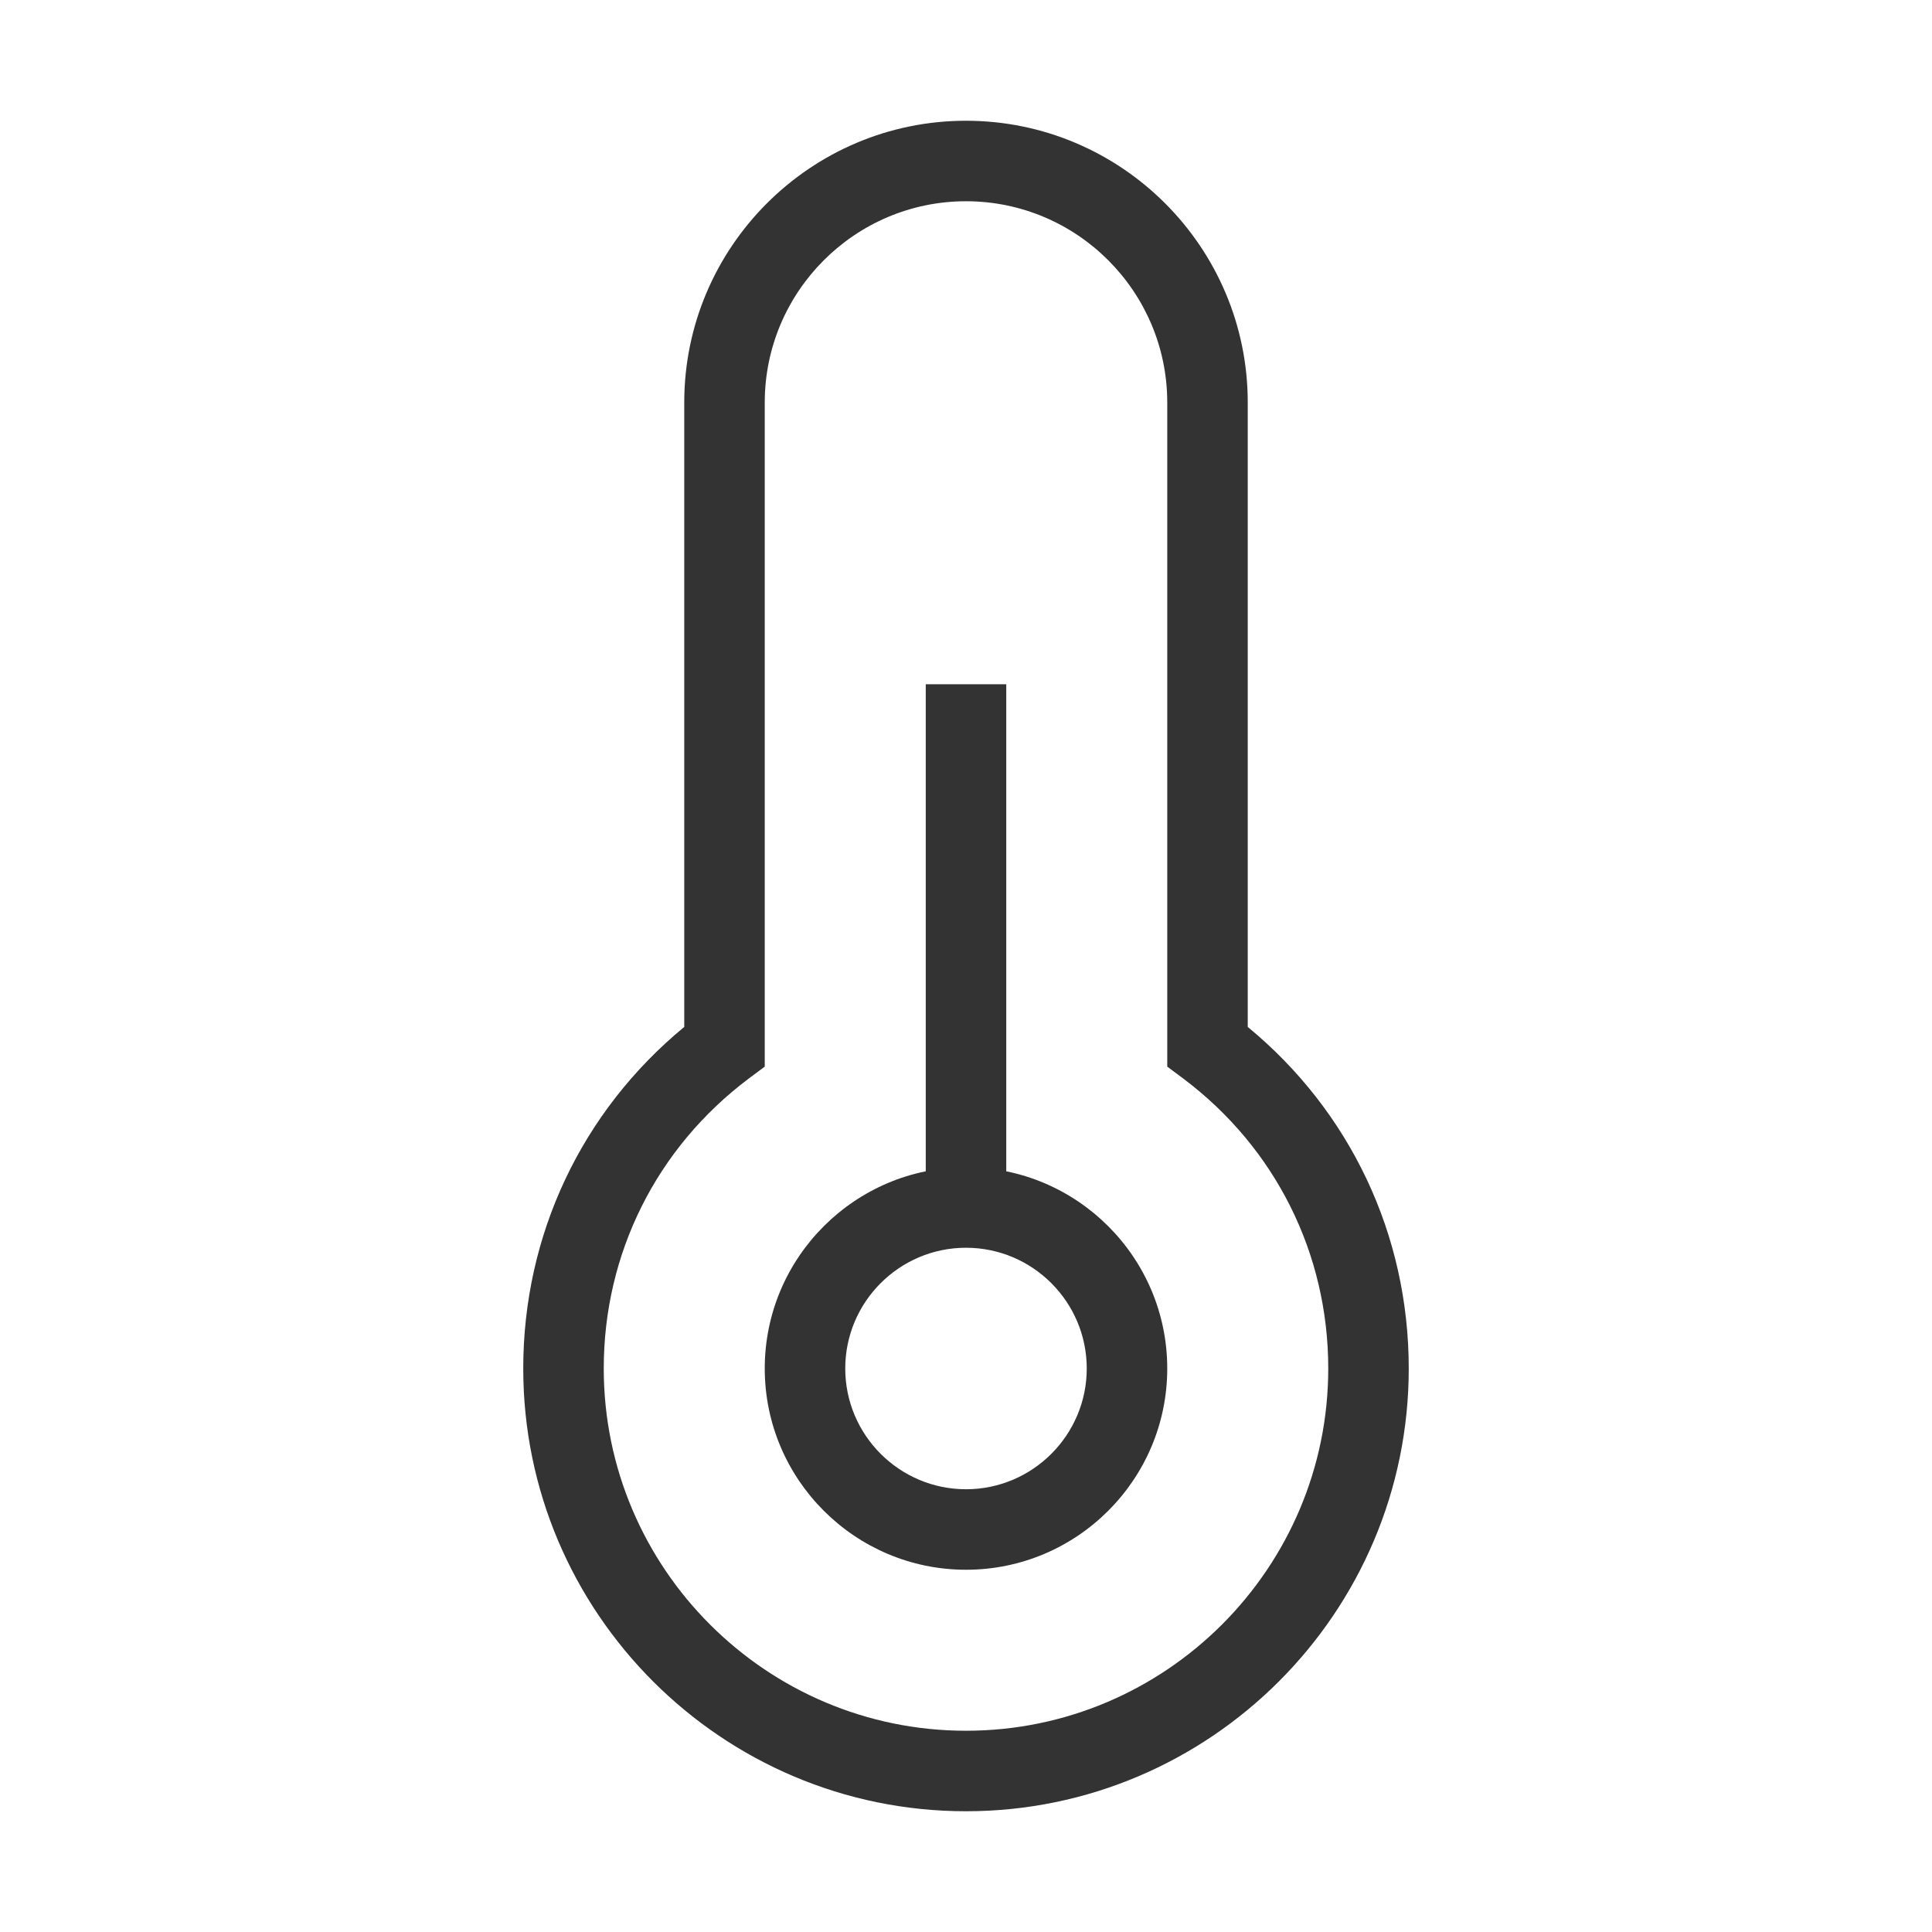 <?xml version="1.0" encoding="iso-8859-1"?>
<svg version="1.1" id="&#x56FE;&#x5C42;_1" xmlns="http://www.w3.org/2000/svg" xmlns:xlink="http://www.w3.org/1999/xlink" x="0px"
	 y="0px" viewBox="0 0 24 24" style="enable-background:new 0 0 24 24;" xml:space="preserve">
<path style="fill:#333333;" d="M12,22.5c-3.033,0-5.5-2.468-5.5-5.5c0-1.661,0.726-3.193,2-4.243V5c0-1.93,1.57-3.5,3.5-3.5
	s3.5,1.57,3.5,3.5v7.757c1.274,1.05,2,2.582,2,4.243C17.5,20.032,15.032,22.5,12,22.5z M12,2.5c-1.378,0-2.5,1.122-2.5,2.5v8.25
	l-0.2,0.149C8.156,14.259,7.5,15.571,7.5,17c0,2.481,2.019,4.5,4.5,4.5s4.5-2.019,4.5-4.5c0-1.429-0.656-2.741-1.8-3.601l-0.2-0.149
	V5C14.5,3.622,13.379,2.5,12,2.5z"/>
<rect x="11.5" y="8.5" style="fill:#333333;" width="1" height="6.5"/>
<path style="fill:#333333;" d="M12,19.5c-1.378,0-2.5-1.121-2.5-2.5s1.122-2.5,2.5-2.5c1.379,0,2.5,1.121,2.5,2.5
	S13.379,19.5,12,19.5z M12,15.5c-0.827,0-1.5,0.673-1.5,1.5s0.673,1.5,1.5,1.5s1.5-0.673,1.5-1.5S12.827,15.5,12,15.5z"/>
</svg>






